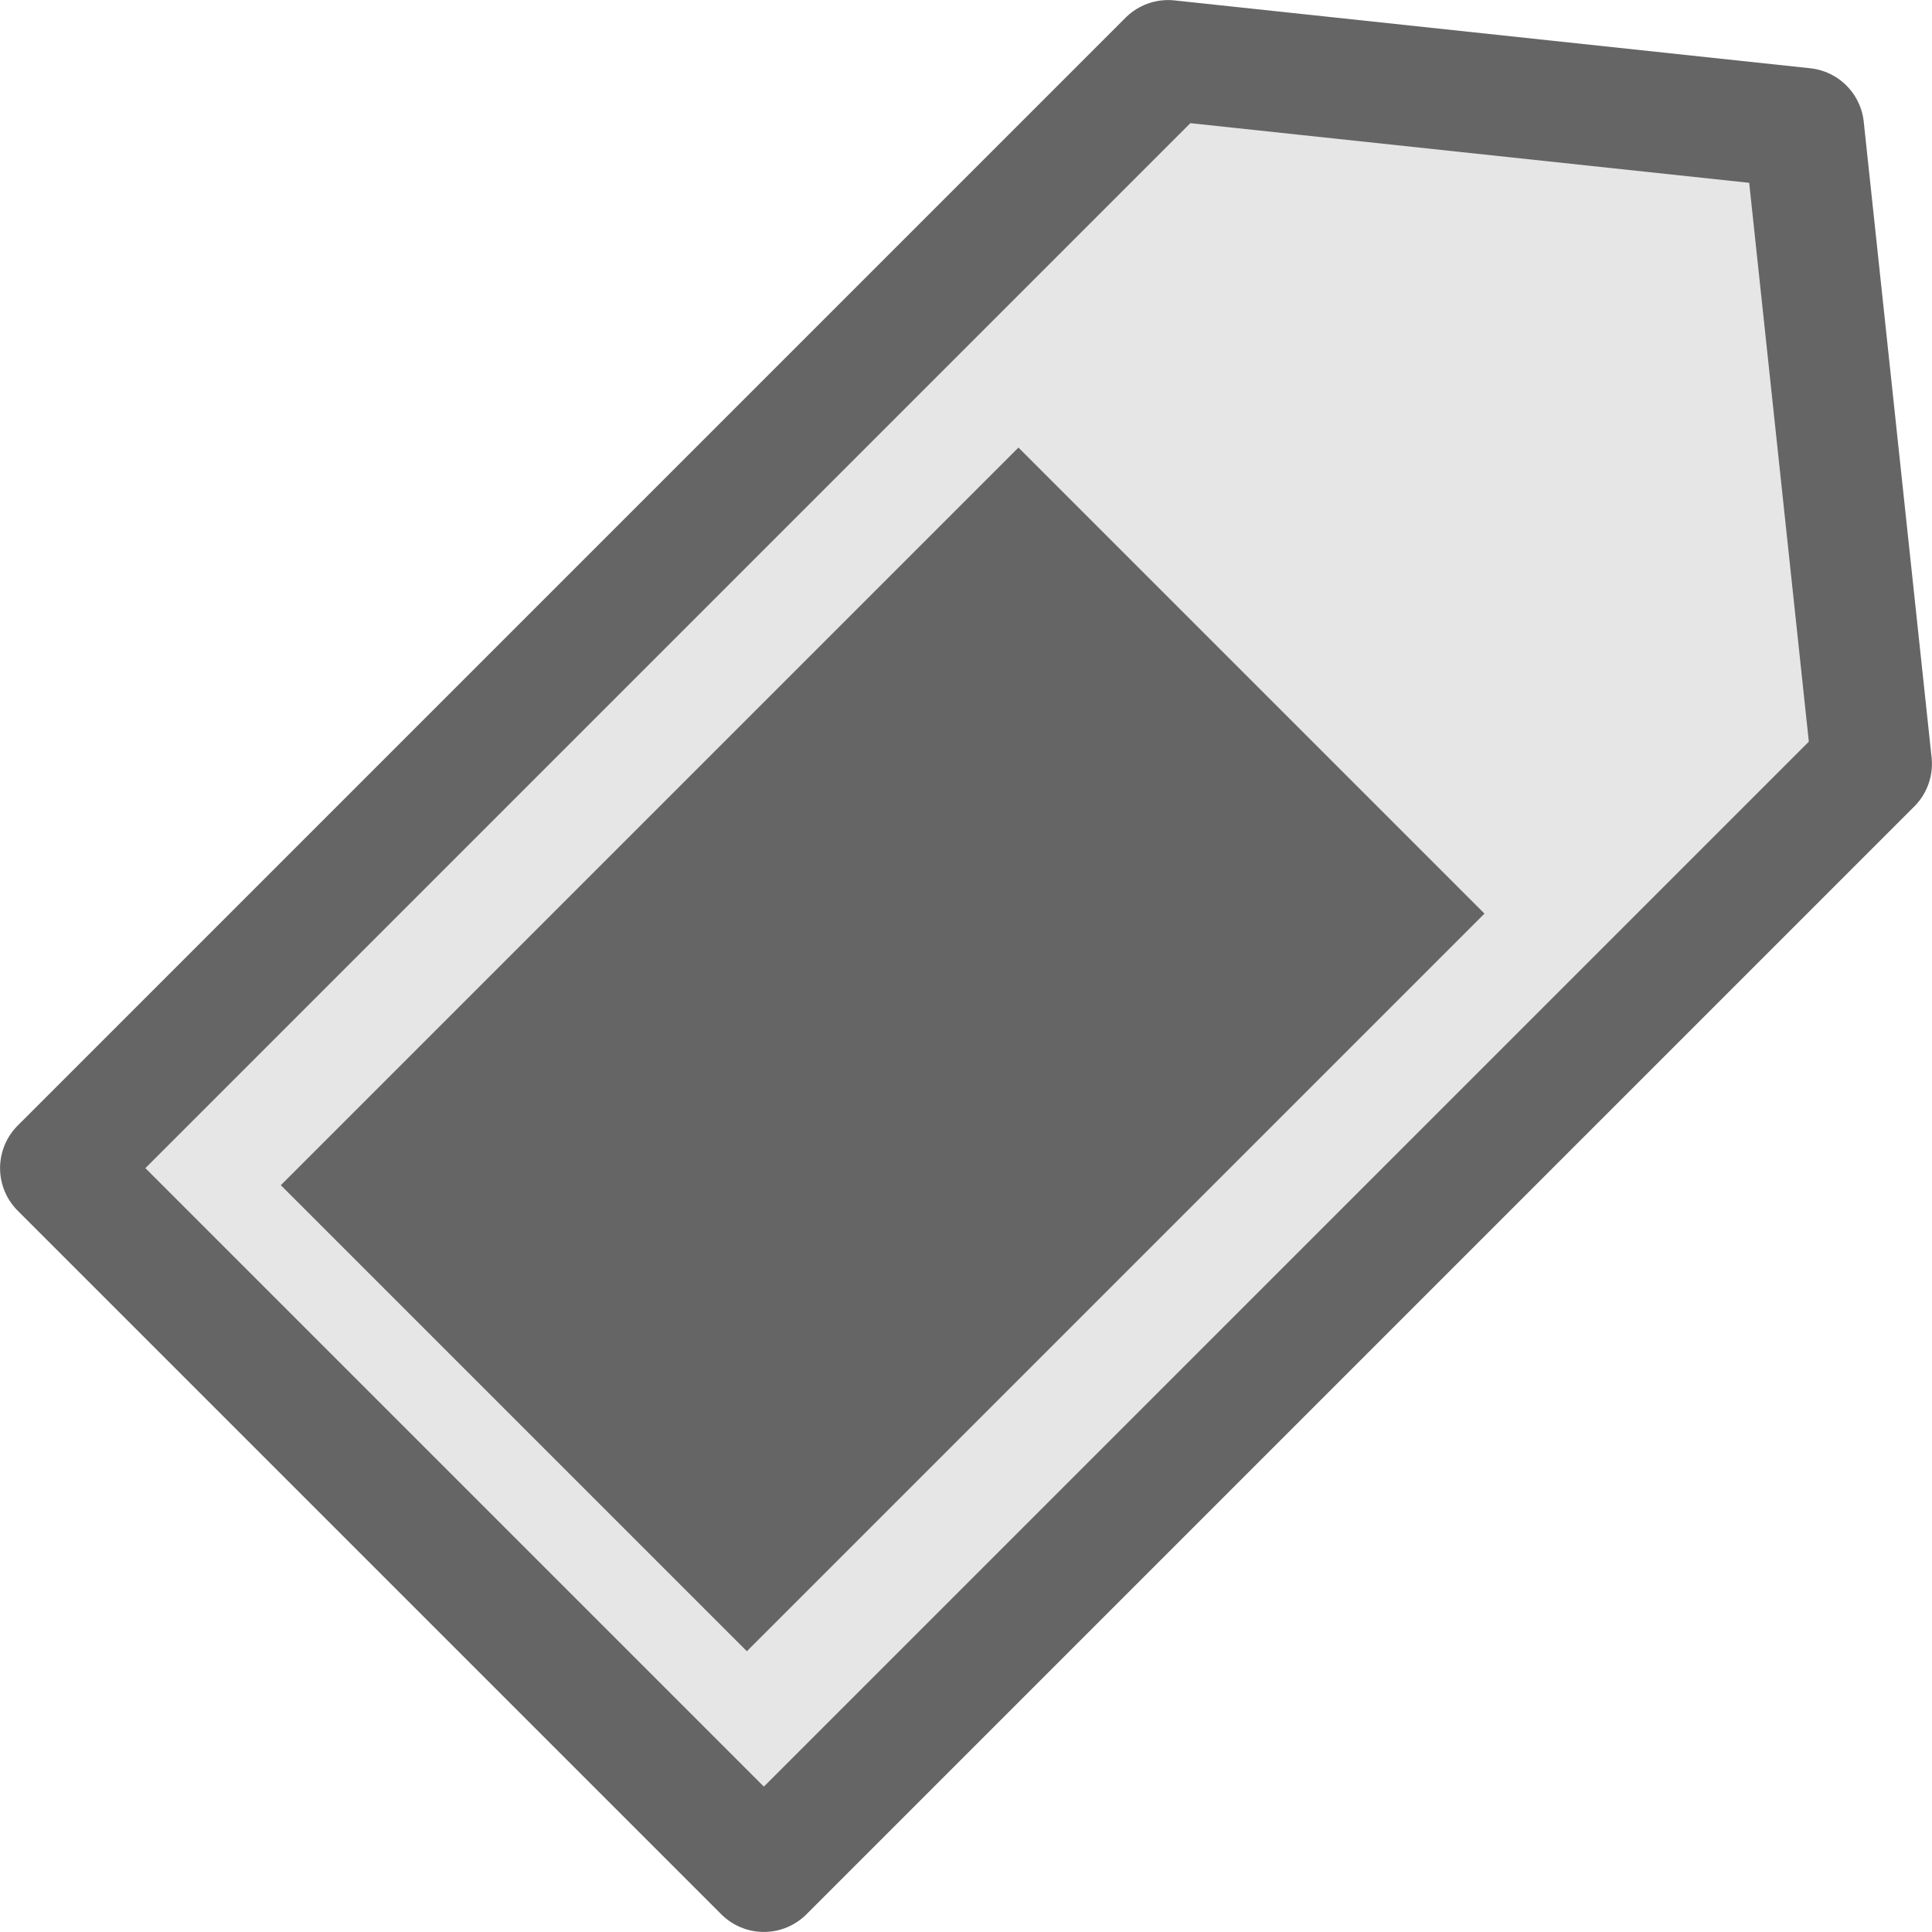<svg width="16" xmlns="http://www.w3.org/2000/svg" viewBox="0 0 16 16" height="16" enable-background="new 0 0 595.28 841.89">
<path fill="#e6e6e6" stroke="#656565" stroke-linejoin="round" stroke-width=".997" d="m9.674,.499 5.265,.562 .562,5.265-9.175,9.175-5.827-5.827z"/>
<path fill="#656565" d="m8.585-3.343h5.458v8.639h-5.458z" transform="rotate(45)"/>
</svg>
